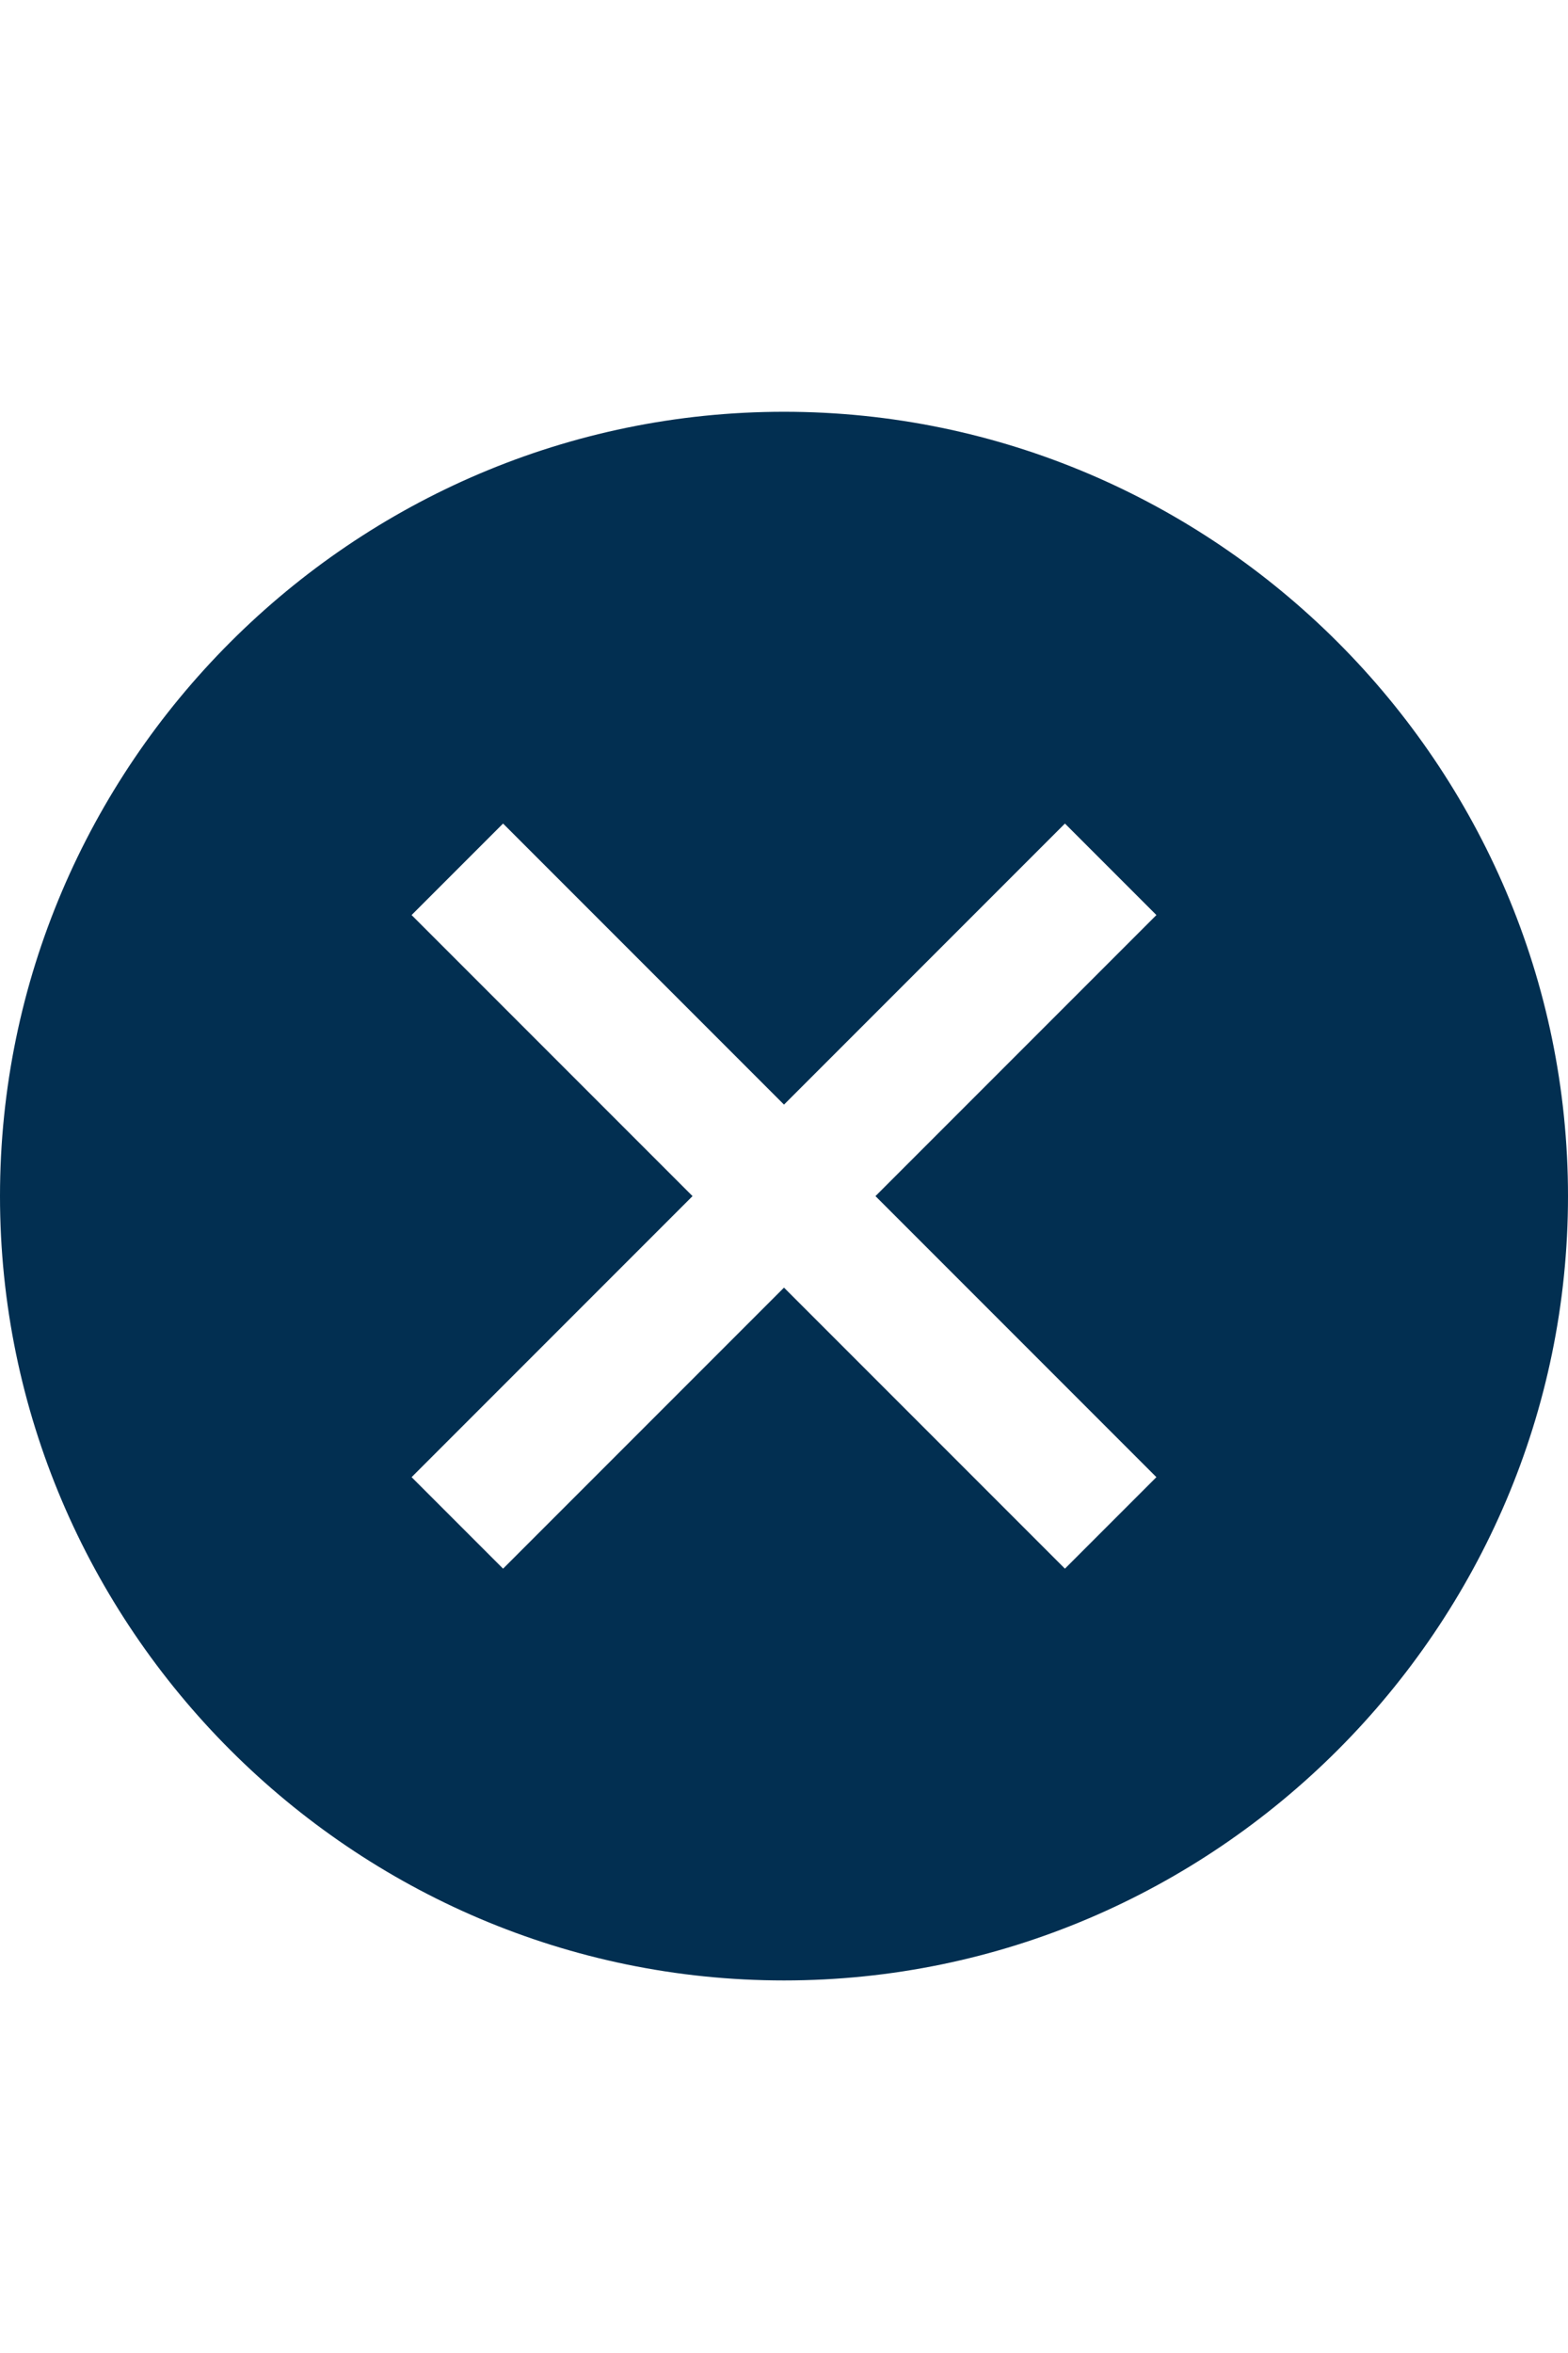 <svg xmlns="http://www.w3.org/2000/svg" id="Layer_1" viewBox="0 0 24 36"><style>.st0{fill:#022f51}</style><path class="st0" d="M12 6.3c-6.6 0-12 5.4-12 12s5.4 12 12 12 12-5.4 12-12-5.4-12-12-12zm5.7 16.3L16.3 24 12 19.7 7.7 24l-1.4-1.4 4.3-4.3L6.3 14l1.4-1.4 4.3 4.3 4.3-4.3 1.4 1.4-4.3 4.3 4.3 4.3z" id="Layer_1_1_"/></svg>
